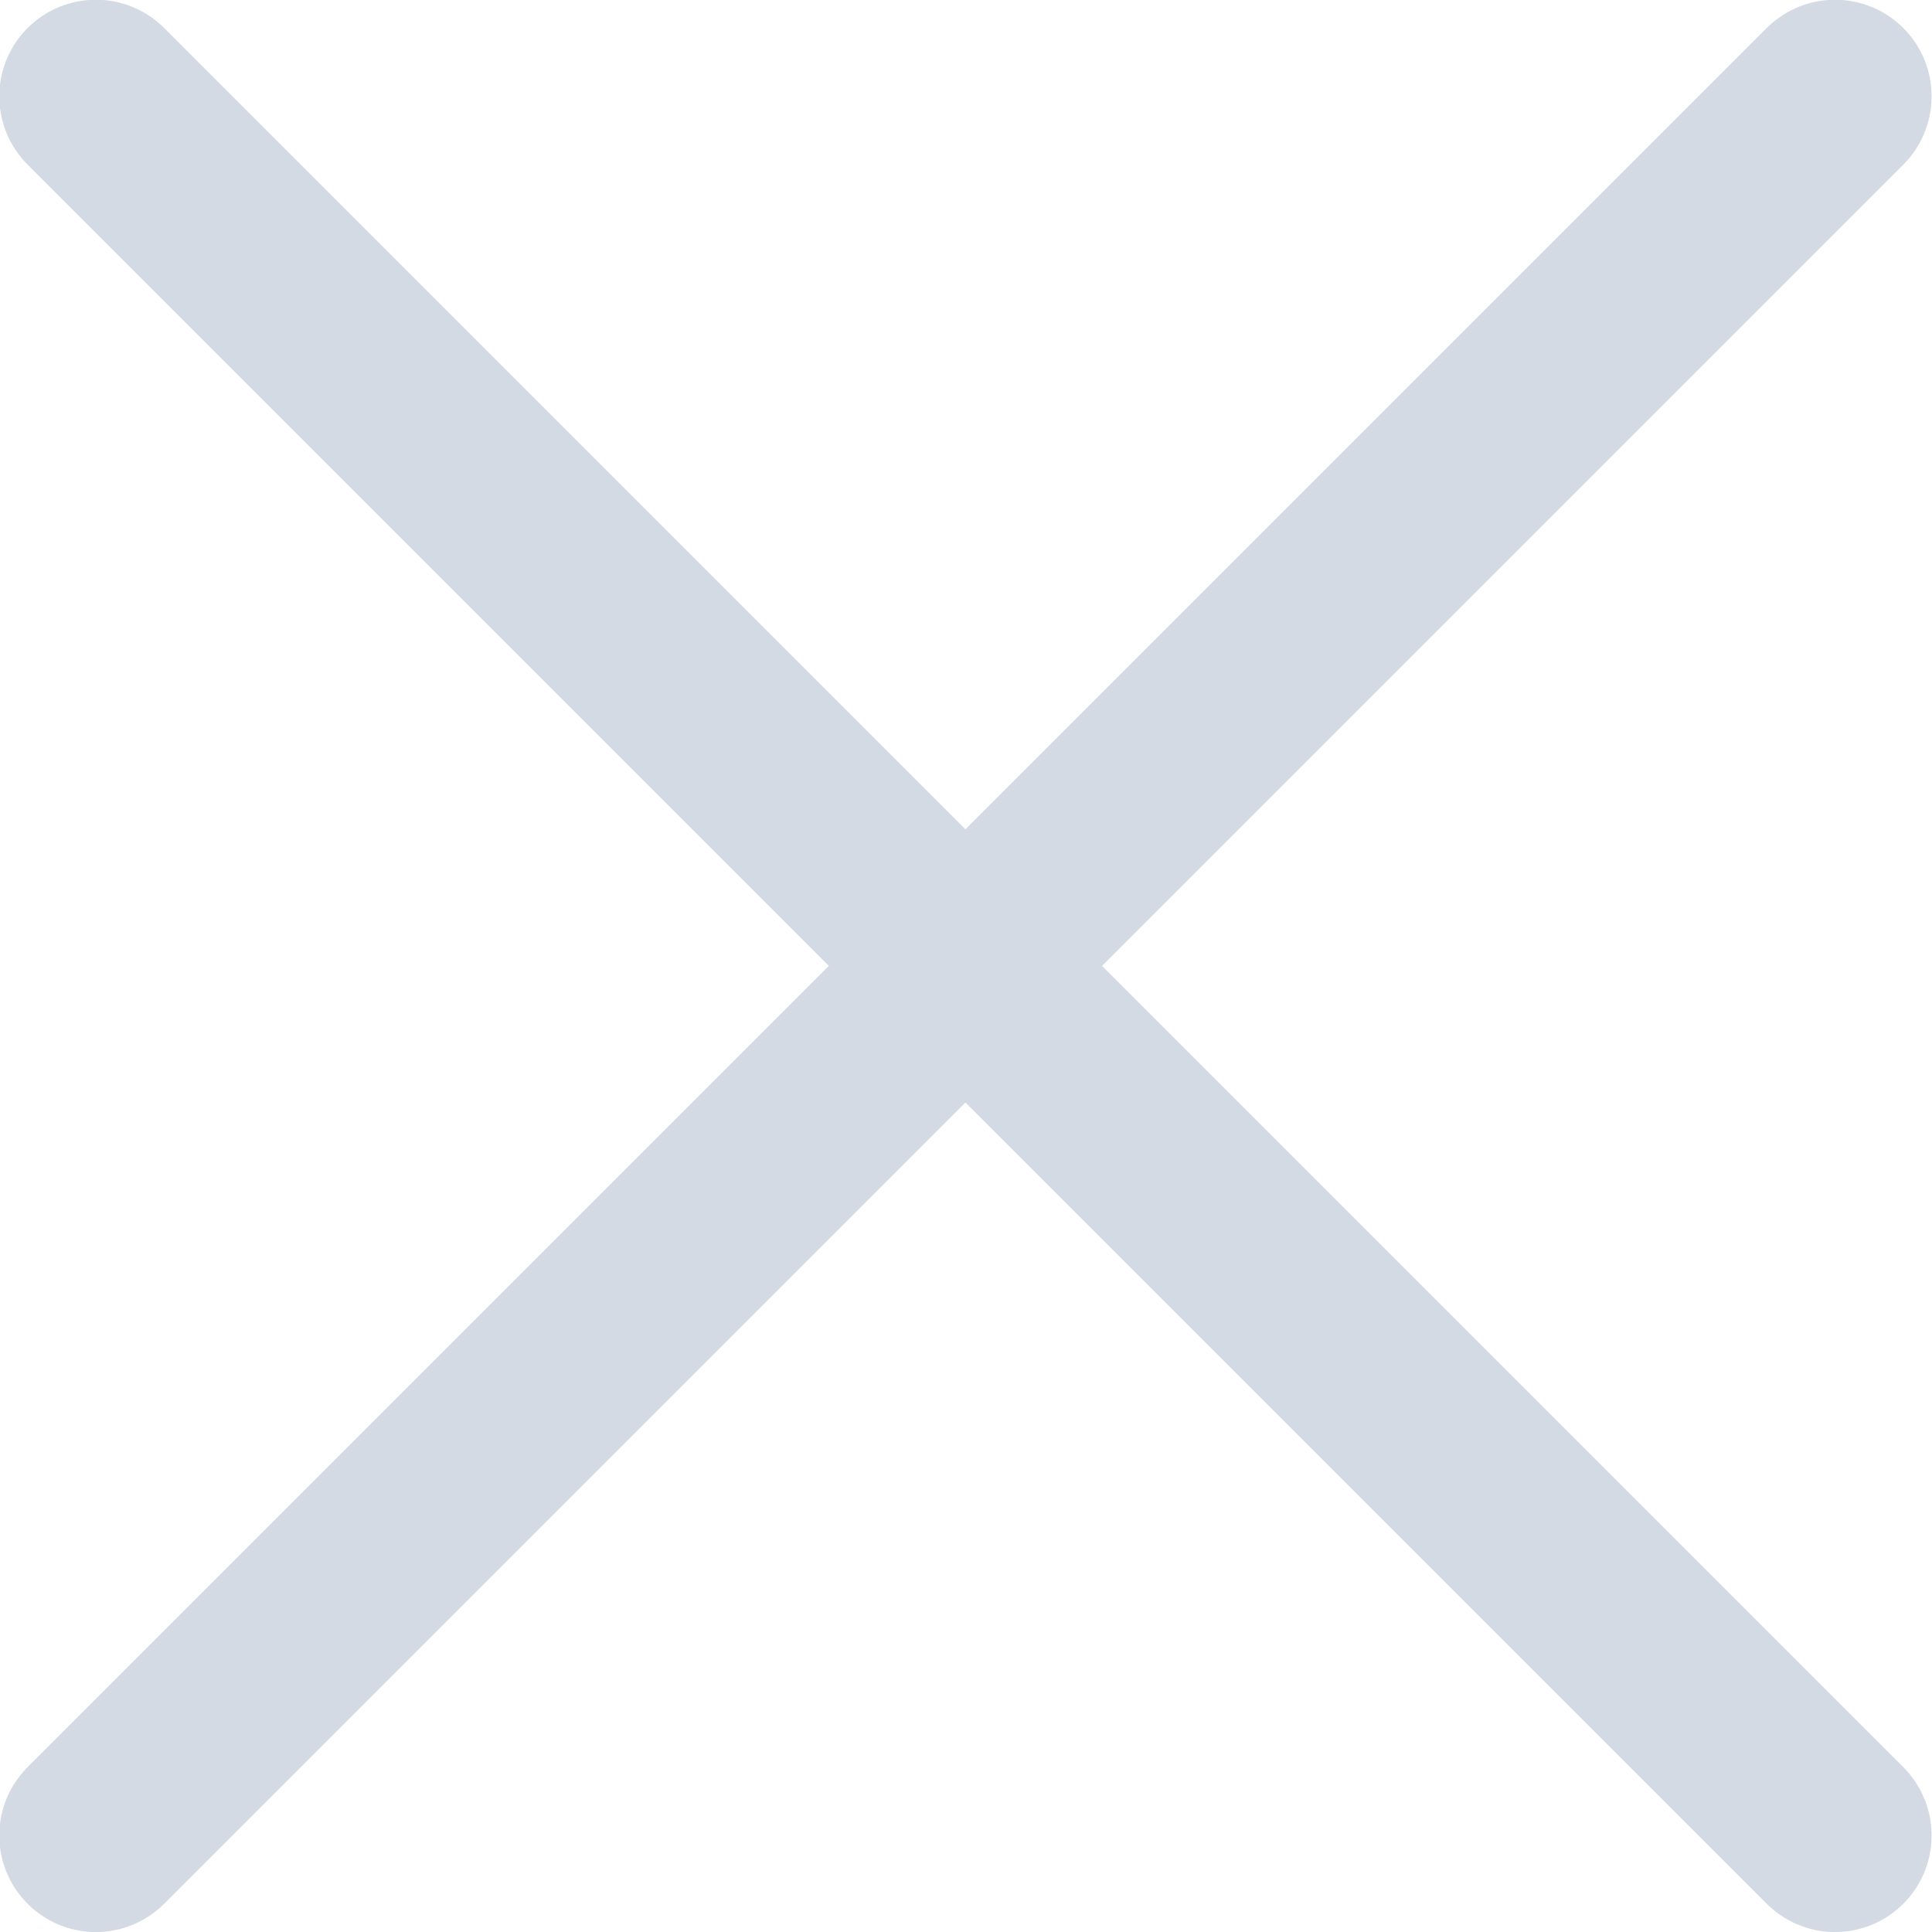 <?xml version="1.0" encoding="UTF-8" standalone="no"?>
<svg
   width="12"
   height="12"
   version="1.1"
   id="svg6"
   sodipodi:docname="mobile-close-app.svg"
   inkscape:version="1.2.2 (b0a8486541, 2022-12-01)"
   xmlns:inkscape="http://www.inkscape.org/namespaces/inkscape"
   xmlns:sodipodi="http://sodipodi.sourceforge.net/DTD/sodipodi-0.dtd"
   xmlns="http://www.w3.org/2000/svg"
   xmlns:svg="http://www.w3.org/2000/svg">
  <defs
     id="defs10" />
  <sodipodi:namedview
     id="namedview8"
     pagecolor="#ffffff"
     bordercolor="#000000"
     borderopacity="0.25"
     inkscape:showpageshadow="2"
     inkscape:pageopacity="0.0"
     inkscape:pagecheckerboard="0"
     inkscape:deskcolor="#d1d1d1"
     showgrid="false"
     inkscape:zoom="61.859794"
     inkscape:cx="5.3993067"
     inkscape:cy="6.2560829"
     inkscape:window-width="1920"
     inkscape:window-height="1011"
     inkscape:window-x="0"
     inkscape:window-y="0"
     inkscape:window-maximized="1"
     inkscape:current-layer="svg6" />
  <style
     type="text/css"
     id="current-color-scheme">.ColorScheme-Text {
            color:#d3dae3;
        }</style>
  <g
     id="mobile-close-app"
     transform="matrix(3.773,0,0,3.773,-17.945,-1.99)"
     fill="currentColor">
    <path
       class="ColorScheme-Text"
       d="M 4.914,0.686 7.777,3.549 m -2.863,0 2.863,-2.863"
       stroke="currentColor"
       stroke-linecap="round"
       stroke-width="0.318"
       id="path3" />
  </g>
</svg>
